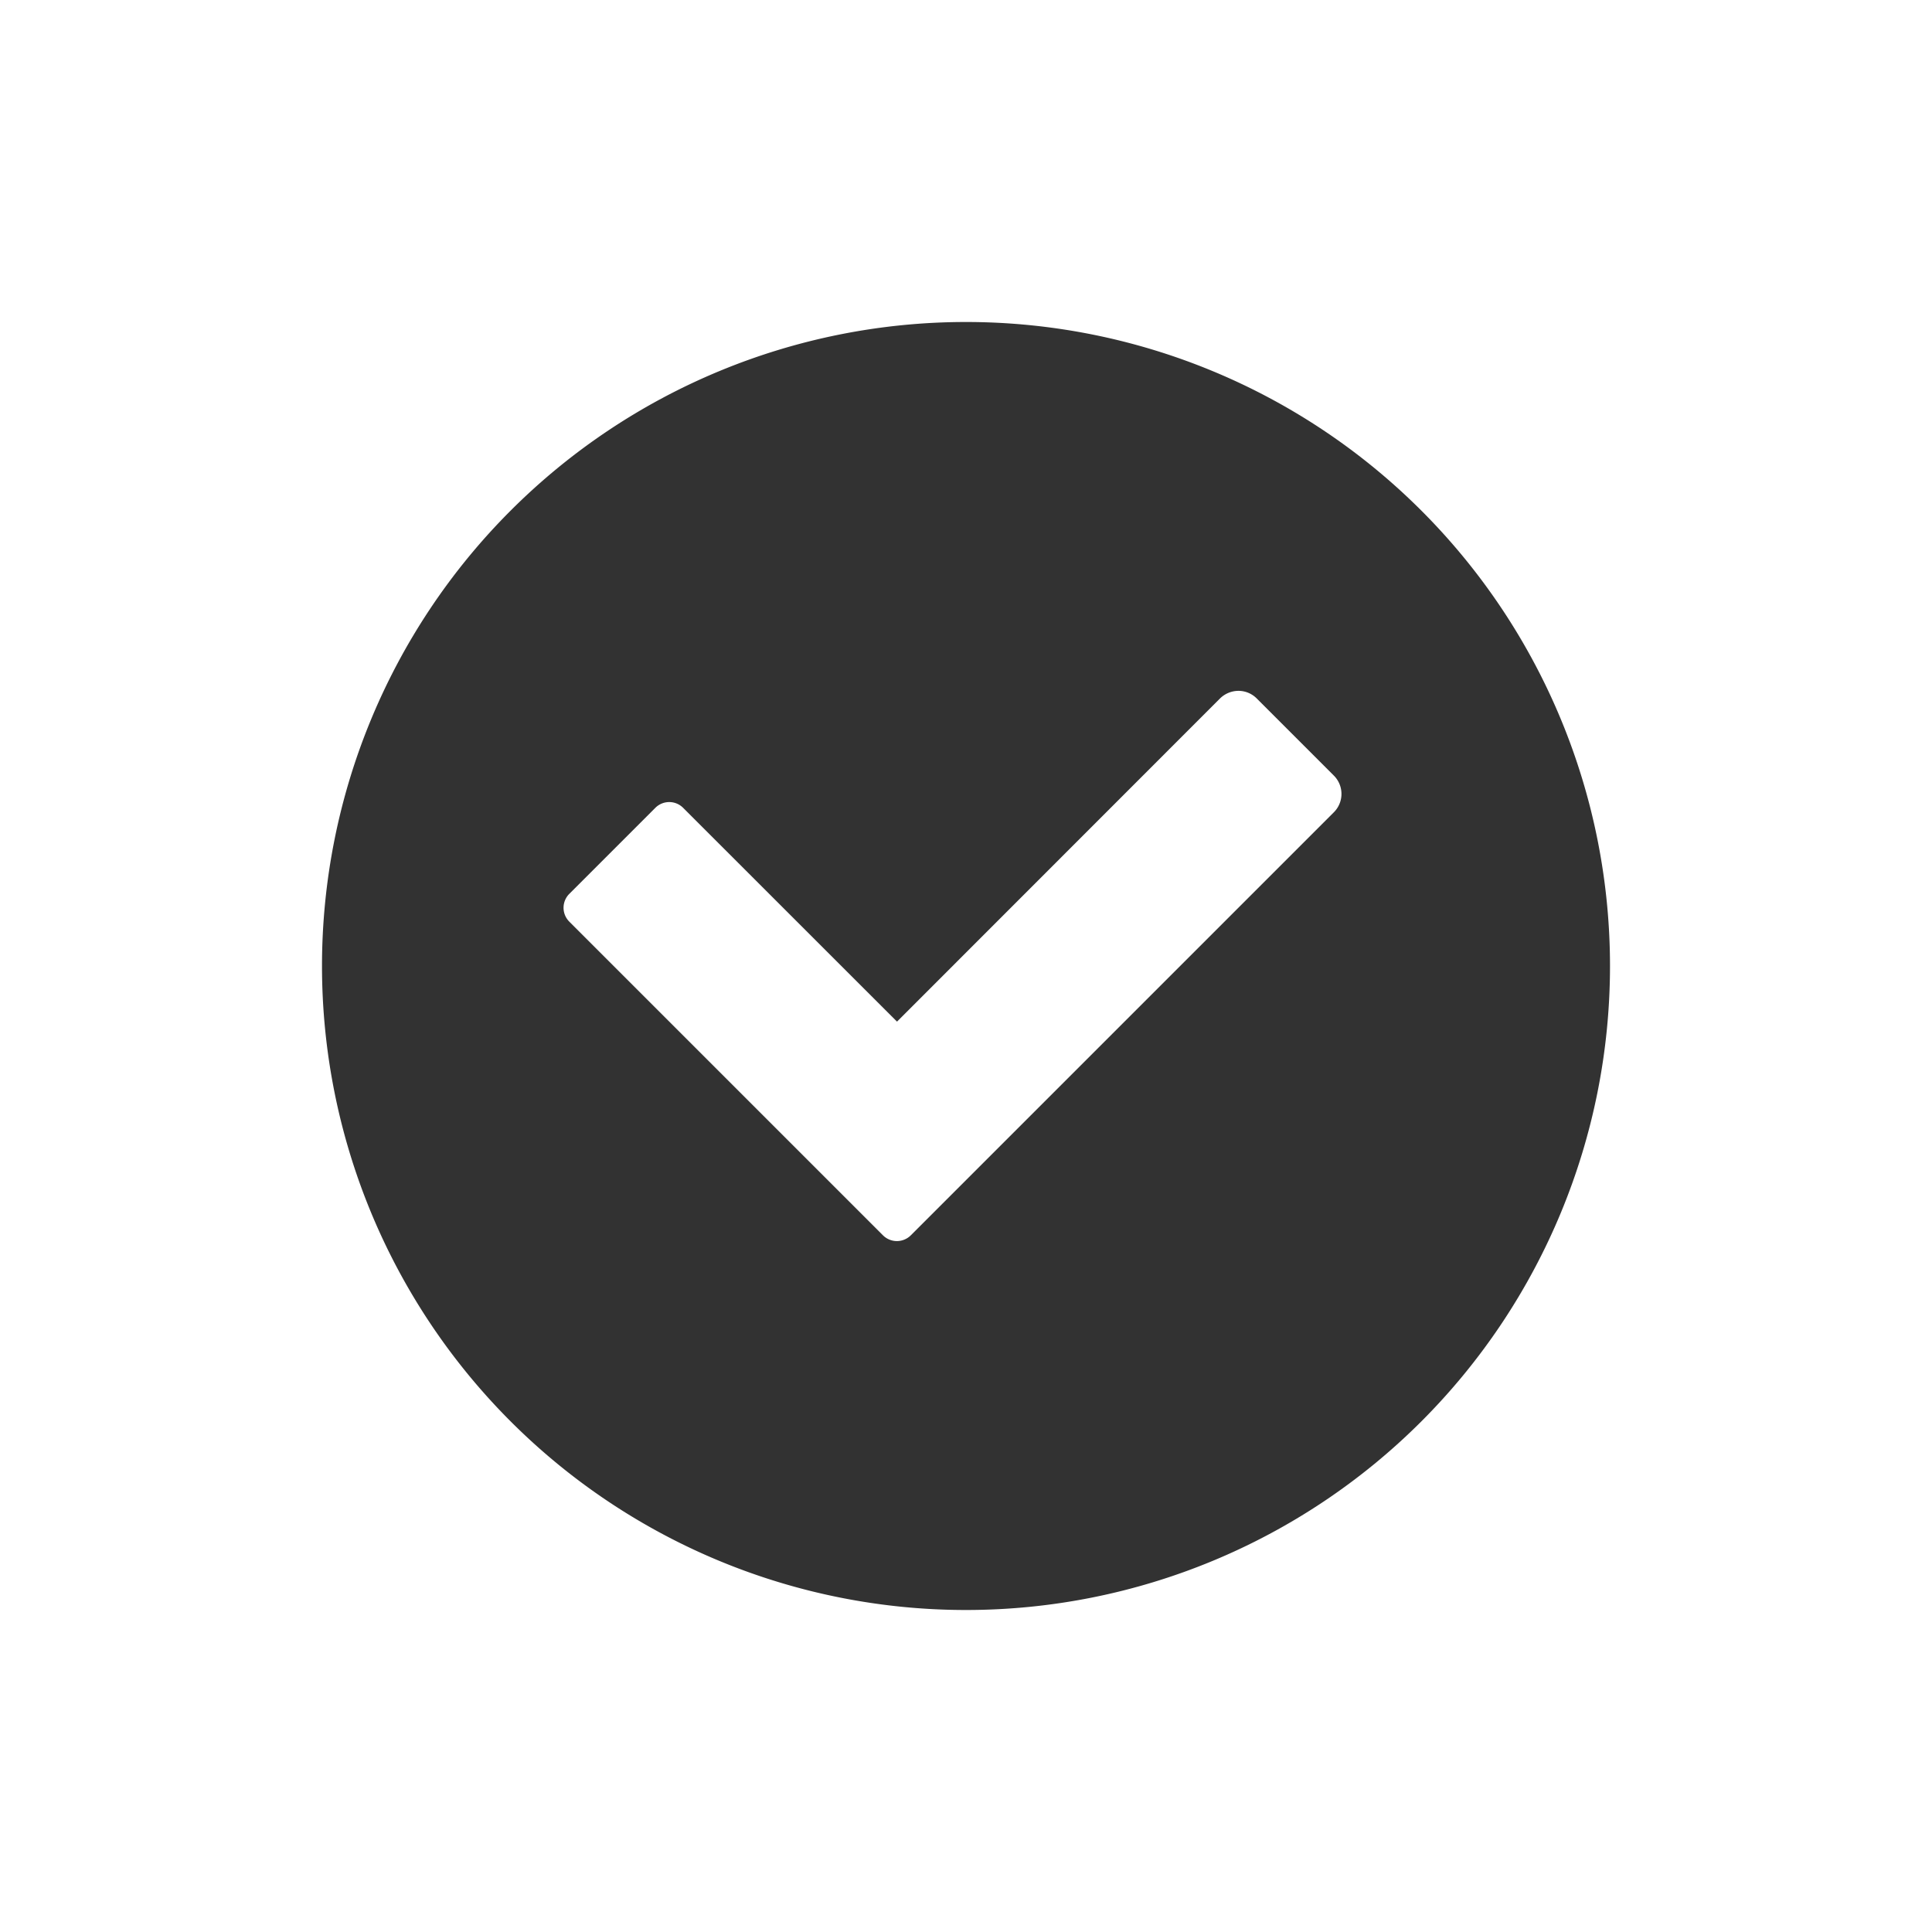 <svg xmlns="http://www.w3.org/2000/svg" width="24" height="24"><defs><style id="current-color-scheme" type="text/css"></style></defs><path d="M12 4a8 8 0 1 0 0 16 8 8 0 0 0 0-16zm3.385 4.582a.32.32 0 0 1 .228.096l.955.955a.322.322 0 0 1 0 .459l-4.185 4.185-1.012 1.012-.057.057a.245.245 0 0 1-.345 0l-.057-.057-.955-.955-2.885-2.885a.244.244 0 0 1 0-.345l1.069-1.069a.244.244 0 0 1 .345 0l2.657 2.656 4.011-4.013a.328.328 0 0 1 .231-.096z" fill="currentColor" color="#323232"/></svg>